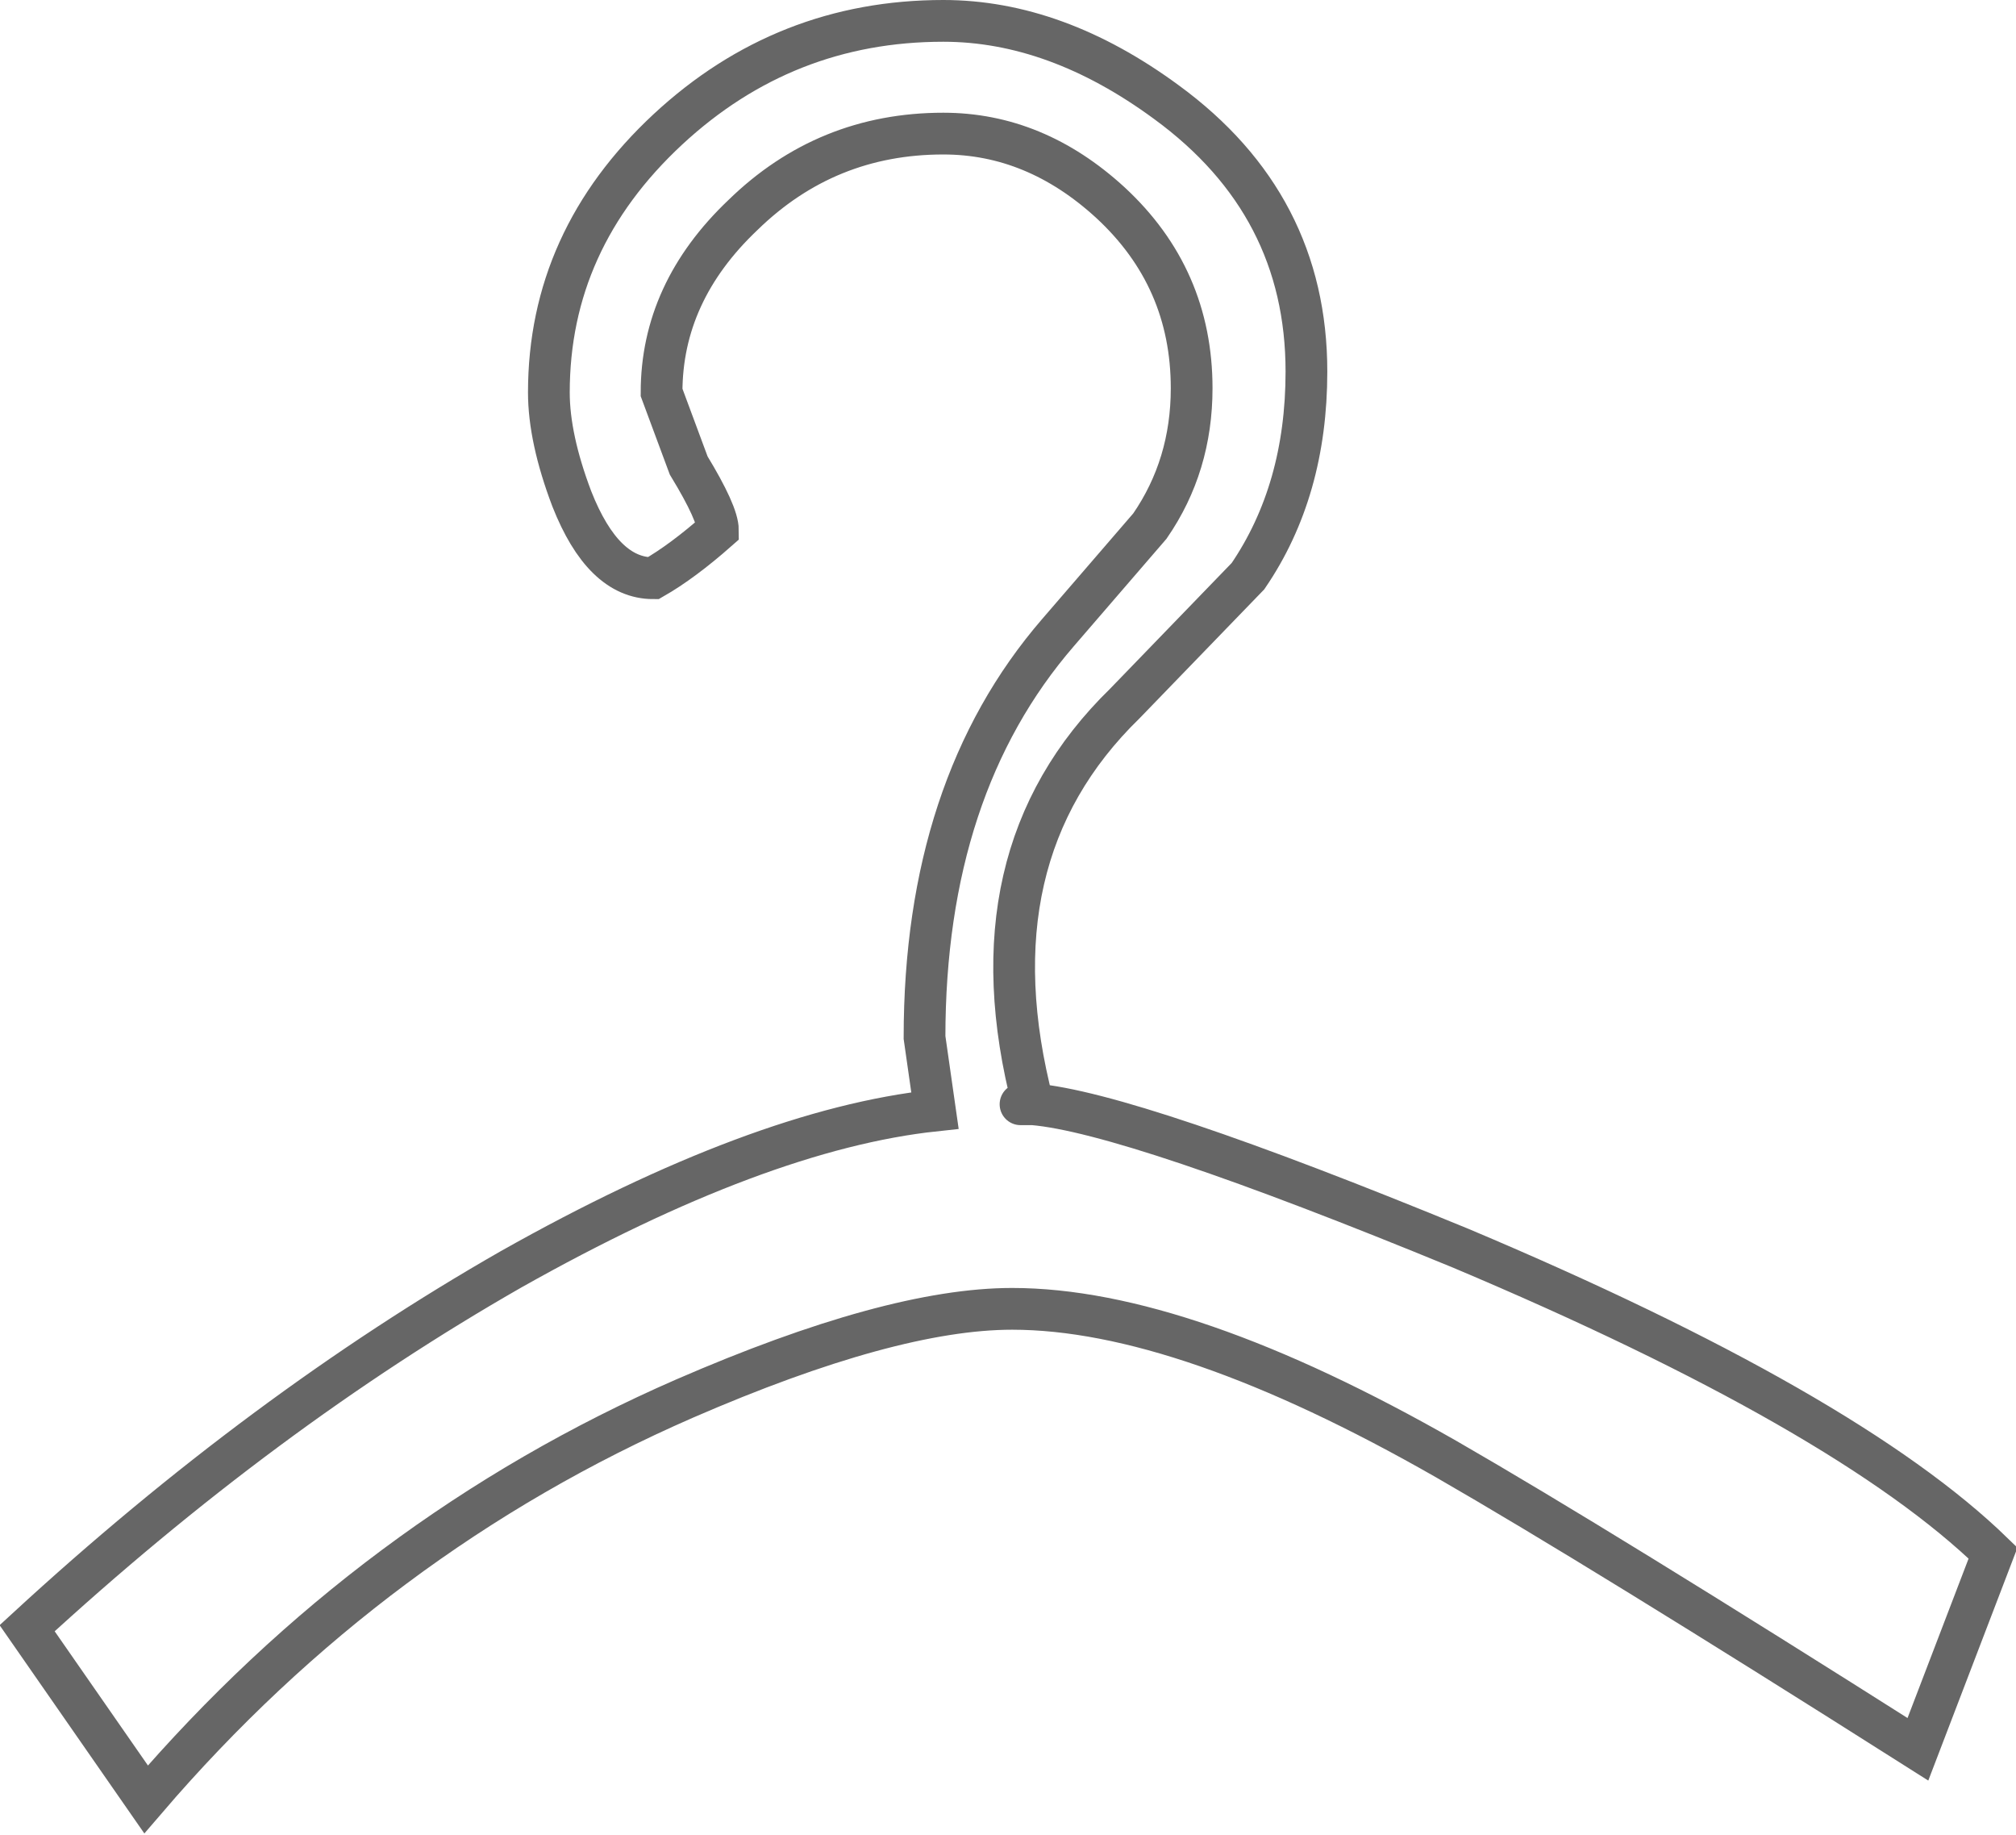 <?xml version="1.0" encoding="UTF-8" standalone="no"?>
<svg xmlns:xlink="http://www.w3.org/1999/xlink" height="43.95px" width="48.3px" xmlns="http://www.w3.org/2000/svg">
  <g transform="matrix(1.0, 0.0, 0.0, 1.0, 24.2, 21.8)">
    <path d="M0.55 4.65 Q2.9 4.85 10.8 8.1 20.05 12.0 23.55 15.4 L21.75 20.1 Q14.1 15.25 10.45 13.15 4.15 9.55 0.05 9.55 -2.85 9.55 -7.8 11.7 -15.25 14.95 -20.7 21.3 L-23.55 17.2 Q-17.9 12.0 -11.95 8.6 -6.0 5.25 -1.8 4.8 L-2.05 3.05 Q-2.05 -2.95 1.15 -6.65 L3.35 -9.2 Q4.35 -10.65 4.35 -12.5 4.35 -15.15 2.4 -16.95 0.6 -18.6 -1.6 -18.6 -4.4 -18.6 -6.4 -16.65 -8.35 -14.8 -8.35 -12.4 L-7.7 -10.65 Q-7.0 -9.5 -7.0 -9.1 -7.85 -8.35 -8.55 -7.95 -9.75 -7.95 -10.5 -9.85 -11.05 -11.3 -11.05 -12.4 -11.05 -16.05 -8.2 -18.7 -5.4 -21.3 -1.6 -21.3 1.1 -21.3 3.75 -19.35 7.1 -16.9 7.1 -12.9 7.1 -10.05 5.7 -8.0 L2.75 -4.95 Q-1.0 -1.3 0.55 4.65 L0.25 4.65 0.55 4.65" fill="#ffffff" fill-opacity="0.0" fill-rule="evenodd" stroke="none"/>
    <path d="M0.55 4.65 Q2.9 4.85 10.8 8.1 20.05 12.0 23.55 15.4 L21.75 20.1 Q14.1 15.25 10.45 13.15 4.15 9.55 0.05 9.55 -2.85 9.55 -7.8 11.7 -15.25 14.95 -20.7 21.3 L-23.55 17.2 Q-17.9 12.0 -11.95 8.6 -6.0 5.25 -1.8 4.8 L-2.05 3.05 Q-2.05 -2.95 1.15 -6.65 L3.35 -9.2 Q4.35 -10.65 4.35 -12.5 4.35 -15.15 2.4 -16.95 0.6 -18.6 -1.6 -18.6 -4.4 -18.6 -6.4 -16.65 -8.35 -14.8 -8.35 -12.4 L-7.7 -10.65 Q-7.0 -9.5 -7.0 -9.1 -7.85 -8.35 -8.55 -7.95 -9.75 -7.95 -10.5 -9.85 -11.05 -11.3 -11.05 -12.4 -11.05 -16.05 -8.2 -18.7 -5.4 -21.3 -1.6 -21.3 1.1 -21.3 3.75 -19.35 7.1 -16.9 7.1 -12.9 7.1 -10.05 5.7 -8.0 L2.75 -4.95 Q-1.0 -1.3 0.55 4.65 L0.25 4.65" fill="none" stroke="#000000" stroke-linecap="round" stroke-linejoin="miter-clip" stroke-miterlimit="4.0" stroke-opacity="0.6" stroke-width="1.0"/>
  </g>
</svg>

